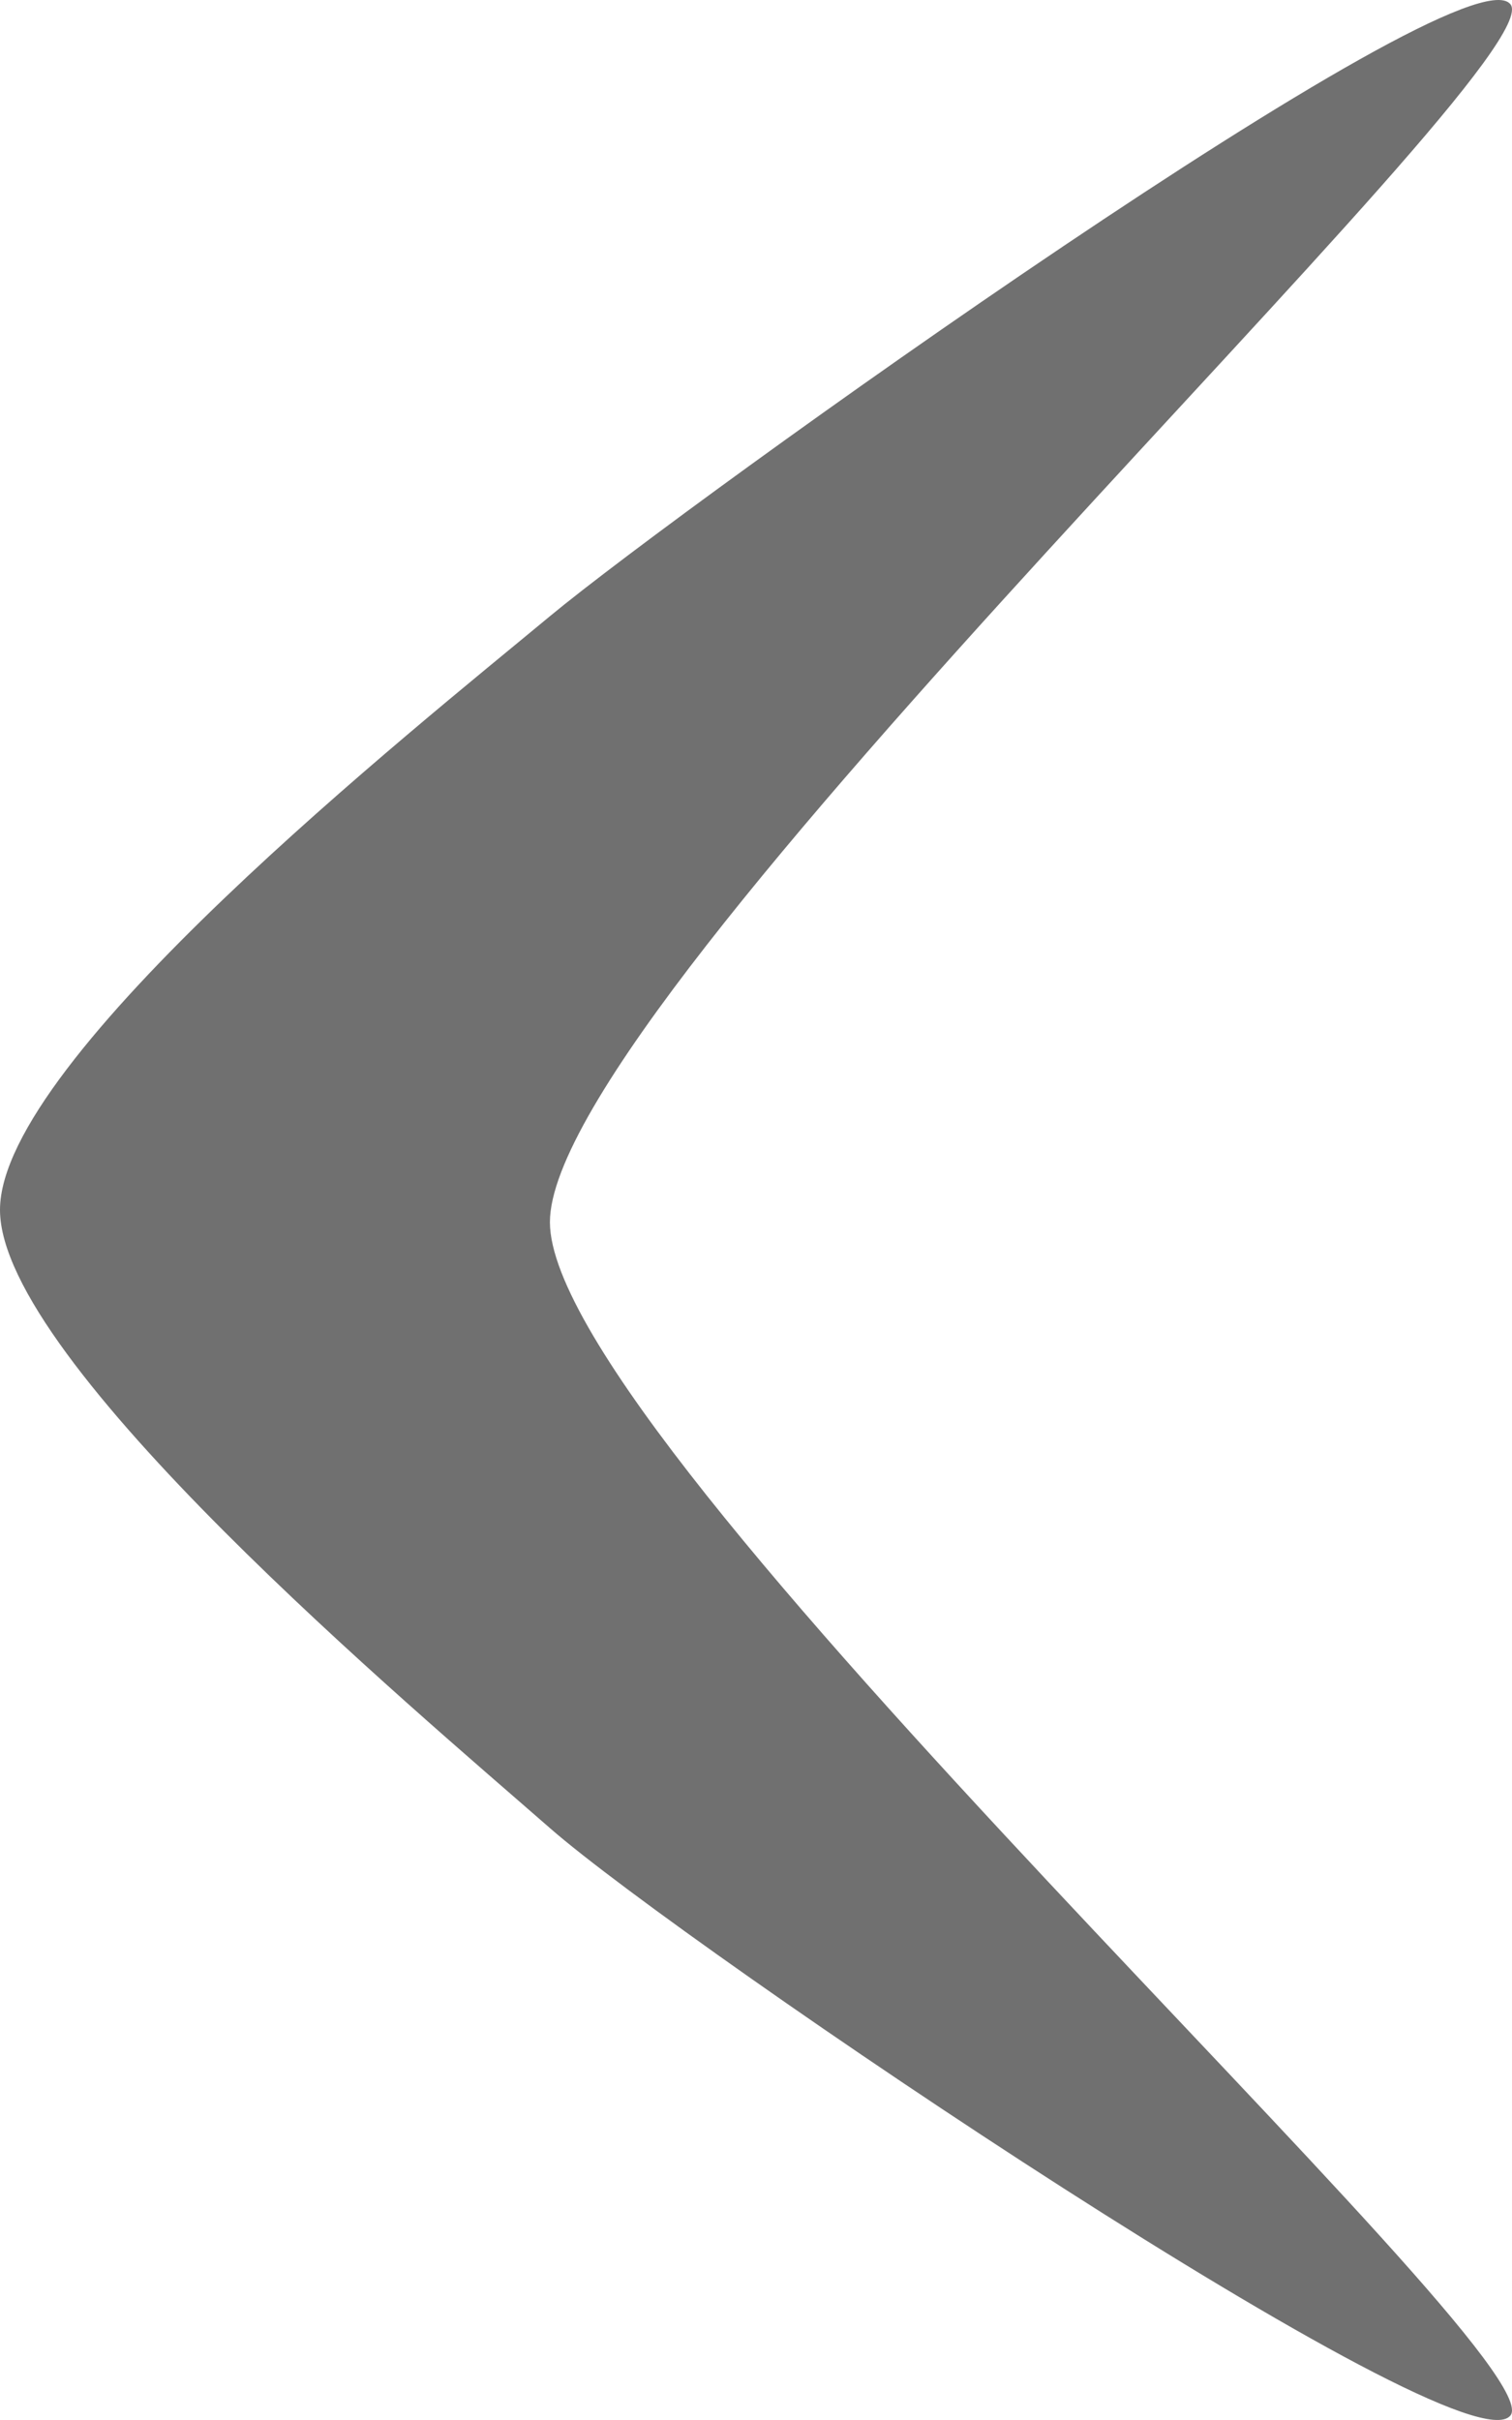 <?xml version="1.0" encoding="UTF-8" standalone="no"?>
<!-- Created with Inkscape (http://www.inkscape.org/) -->

<svg width="80" height="127.999" viewBox="0 0 80 127.999" version="1.1" id="SVGRoot" xmlns="http://www.w3.org/2000/svg" xmlns:svg="http://www.w3.org/2000/svg" xmlns:rdf="http://www.w3.org/1999/02/22-rdf-syntax-ns#" xmlns:cc="http://creativecommons.org/ns#" xmlns:dc="http://purl.org/dc/elements/1.1/">
  <title id="title42">Icon, XXXL</title>
  <defs id="defs2" />
  <path id="boomarrow-left-800" style="fill:#707070;stroke-width:0" d="M 0,63.994 C 0,55.982 21.907,38.56 29.096,32.593 36.285,26.627 77.392,-2.827 79.913,0.22 82.434,3.267 29.096,52.747 29.096,64.643 c 0,11.896 53.338,60.077 50.817,63.124 -2.521,3.047 -43.591,-24.755 -50.817,-31.075 C 21.87,90.372 0,72.006 0,63.994 Z" />
</svg>
